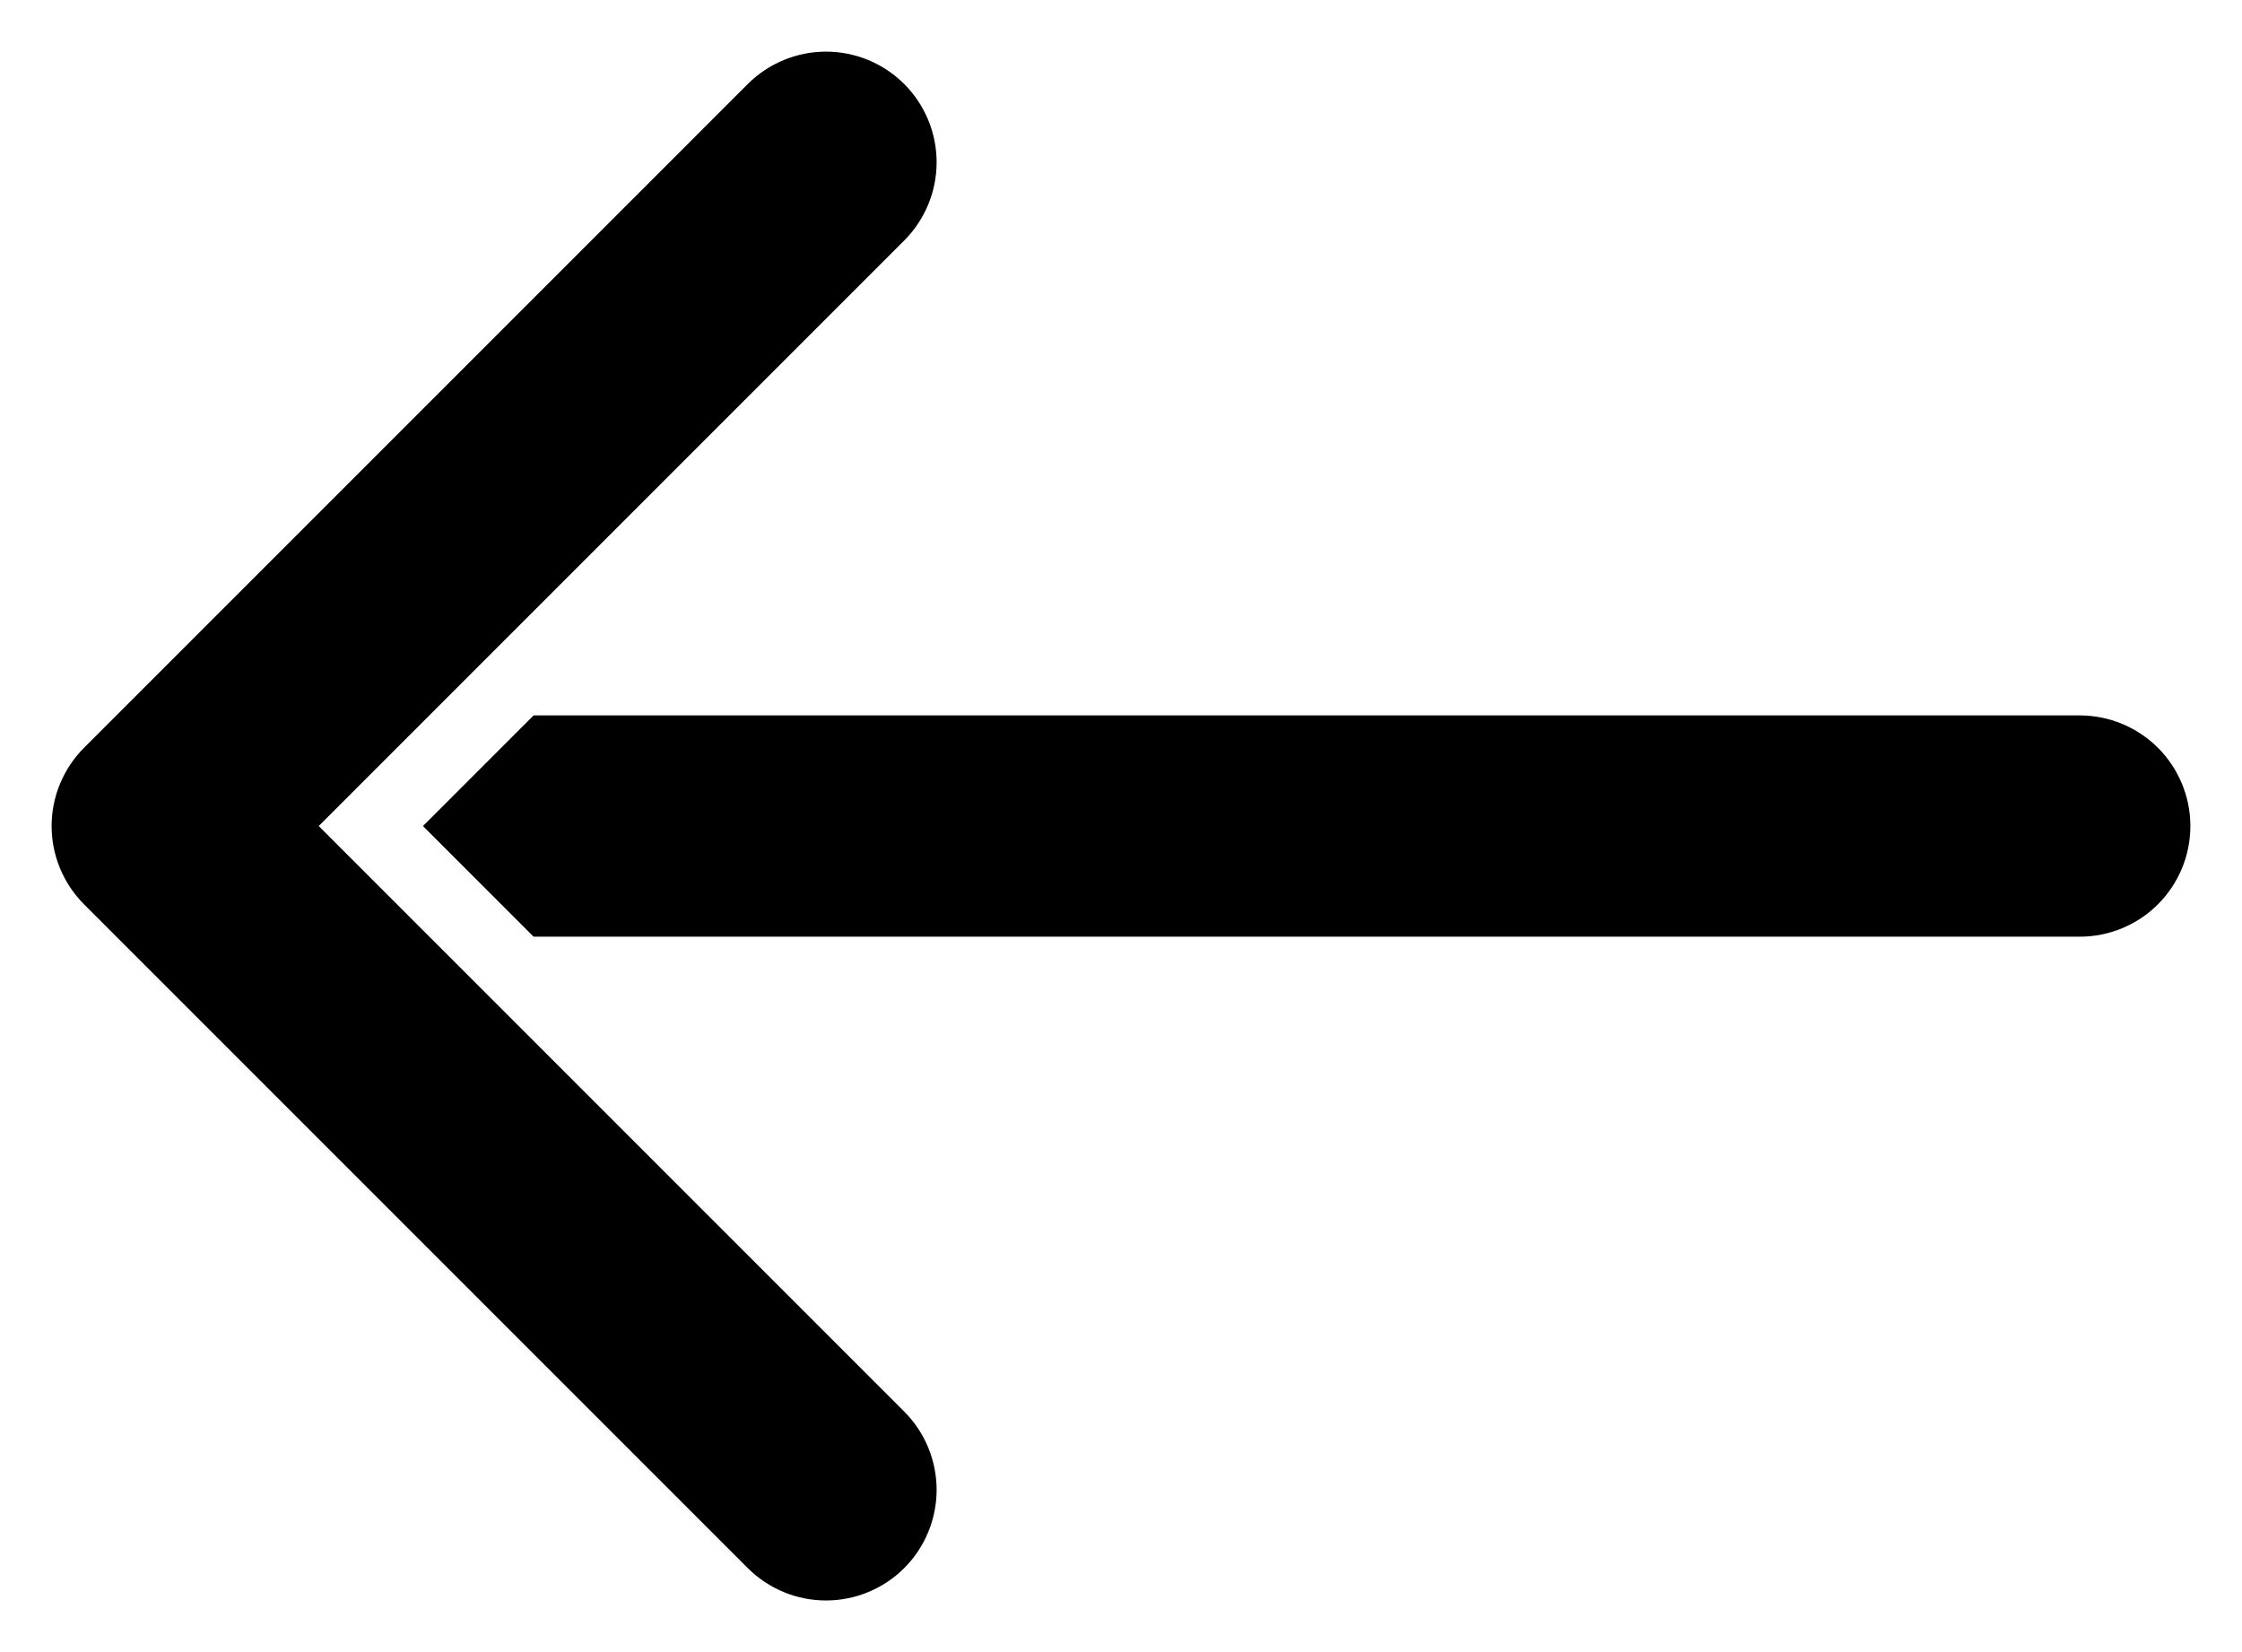 <svg width="38" height="28" viewBox="0 0 38 28" fill="none" xmlns="http://www.w3.org/2000/svg">
<path d="M37.125 14C37.125 14.497 36.927 14.974 36.576 15.326C36.224 15.678 35.747 15.875 35.25 15.875H9.044L7.169 14L9.044 12.125H35.25C35.747 12.125 36.224 12.323 36.576 12.674C36.927 13.026 37.125 13.503 37.125 14ZM15.326 26.576C15.5 26.402 15.638 26.195 15.732 25.968C15.826 25.74 15.875 25.496 15.875 25.25C15.875 25.004 15.826 24.76 15.732 24.532C15.638 24.305 15.5 24.098 15.326 23.924L5.402 14L15.326 4.076C15.677 3.724 15.875 3.247 15.875 2.75C15.875 2.253 15.677 1.776 15.326 1.424C14.974 1.073 14.497 0.875 14 0.875C13.503 0.875 13.026 1.073 12.674 1.424L1.424 12.674C1.25 12.848 1.112 13.055 1.018 13.283C0.923 13.51 0.875 13.754 0.875 14C0.875 14.246 0.923 14.49 1.018 14.718C1.112 14.945 1.25 15.152 1.424 15.326L12.674 26.576C12.848 26.75 13.055 26.888 13.282 26.982C13.51 27.077 13.754 27.125 14 27.125C14.246 27.125 14.49 27.077 14.717 26.982C14.945 26.888 15.152 26.75 15.326 26.576Z" fill="black"/>
</svg>
